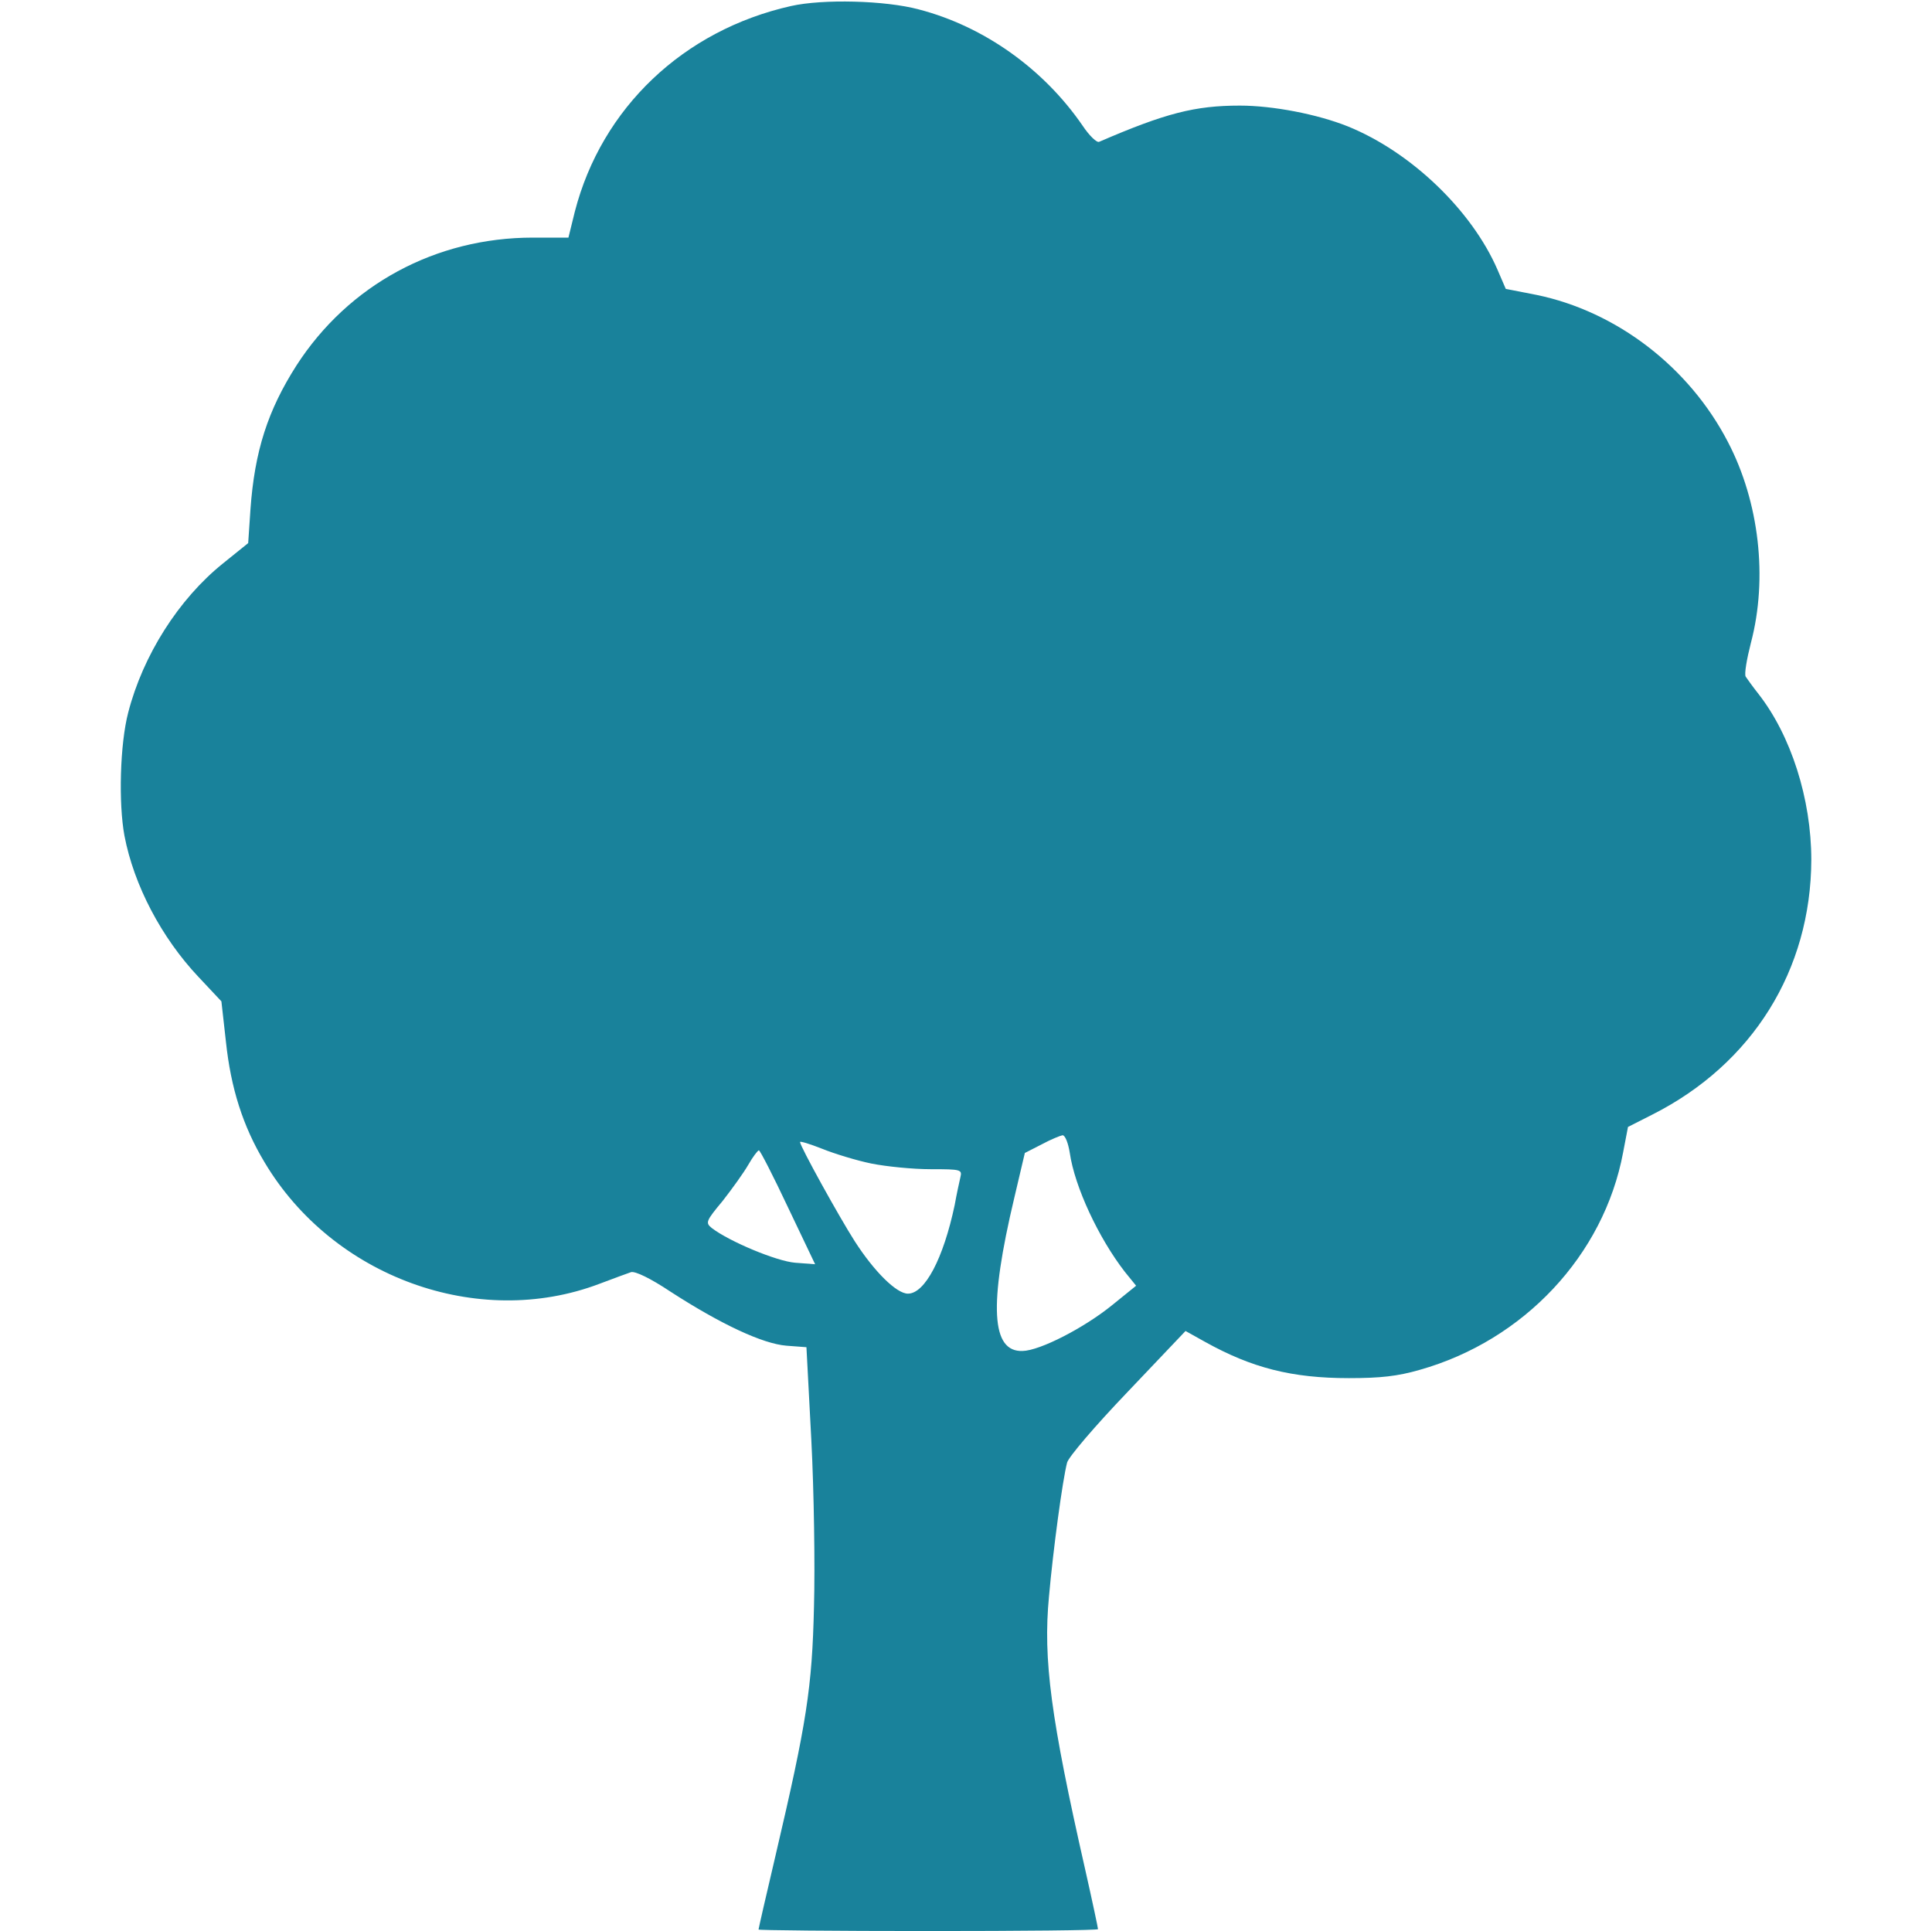 <?xml version="1.0" standalone="no"?>
<!DOCTYPE svg PUBLIC "-//W3C//DTD SVG 20010904//EN"
 "http://www.w3.org/TR/2001/REC-SVG-20010904/DTD/svg10.dtd">
<svg version="1.0" xmlns="http://www.w3.org/2000/svg"
 width="24.009" height="24" viewBox="0 0 512 512"
 preserveAspectRatio="xMidYMid meet">

<g transform="translate(0,512) scale(0.1,-0.1)"
fill="#19829b" stroke="none">
<path d="M2096 5104 c-285 -64 -502 -270 -573 -545 l-17 -69 -94 0 c-258 0
-489 -125 -627 -339 -76 -119 -111 -227 -122 -382 l-6 -89 -67 -54 c-118 -95
-212 -244 -251 -395 -22 -84 -26 -241 -10 -327 25 -131 98 -270 196 -374 l61
-65 12 -107 c13 -123 45 -224 102 -319 181 -305 566 -445 888 -323 37 14 75
28 84 31 11 3 51 -16 105 -52 133 -86 244 -138 307 -143 l53 -4 13 -247 c7
-135 10 -334 7 -441 -5 -215 -19 -306 -102 -660 -25 -106 -45 -194 -45 -196 0
-2 203 -4 450 -4 248 0 450 2 450 5 0 3 -15 74 -34 158 -91 401 -112 557 -96
724 11 124 36 309 48 355 4 15 73 96 161 188 l153 161 52 -29 c124 -69 230
-96 381 -96 84 0 129 5 188 22 276 78 488 304 539 576 l13 68 65 33 c265 134
420 383 421 675 0 162 -54 330 -140 440 -15 19 -30 40 -34 46 -4 7 3 47 14 90
45 171 22 373 -61 532 -103 199 -295 346 -507 390 l-82 16 -22 51 c-68 157
-229 312 -397 380 -80 32 -198 55 -286 55 -119 0 -197 -20 -373 -96 -6 -3 -26
16 -44 43 -103 150 -261 263 -434 308 -89 24 -255 28 -339 9z m739 -3040 c13
-91 77 -227 146 -316 l30 -37 -63 -51 c-75 -61 -192 -121 -238 -122 -83 -3
-90 120 -22 406 l28 119 45 23 c24 13 49 23 55 24 7 0 15 -21 19 -46z m-526
-29 c40 -8 110 -15 157 -15 82 0 84 -1 79 -22 -3 -13 -10 -45 -15 -73 -30
-142 -79 -235 -124 -235 -30 0 -89 58 -141 139 -41 64 -145 252 -145 263 0 3
26 -5 59 -18 32 -13 91 -31 130 -39z m-221 -116 l72 -151 -53 4 c-49 4 -174
56 -221 92 -17 14 -16 18 29 72 25 32 56 75 68 96 12 21 25 38 28 38 3 0 38
-68 77 -151z"/>
</g>
</svg>
